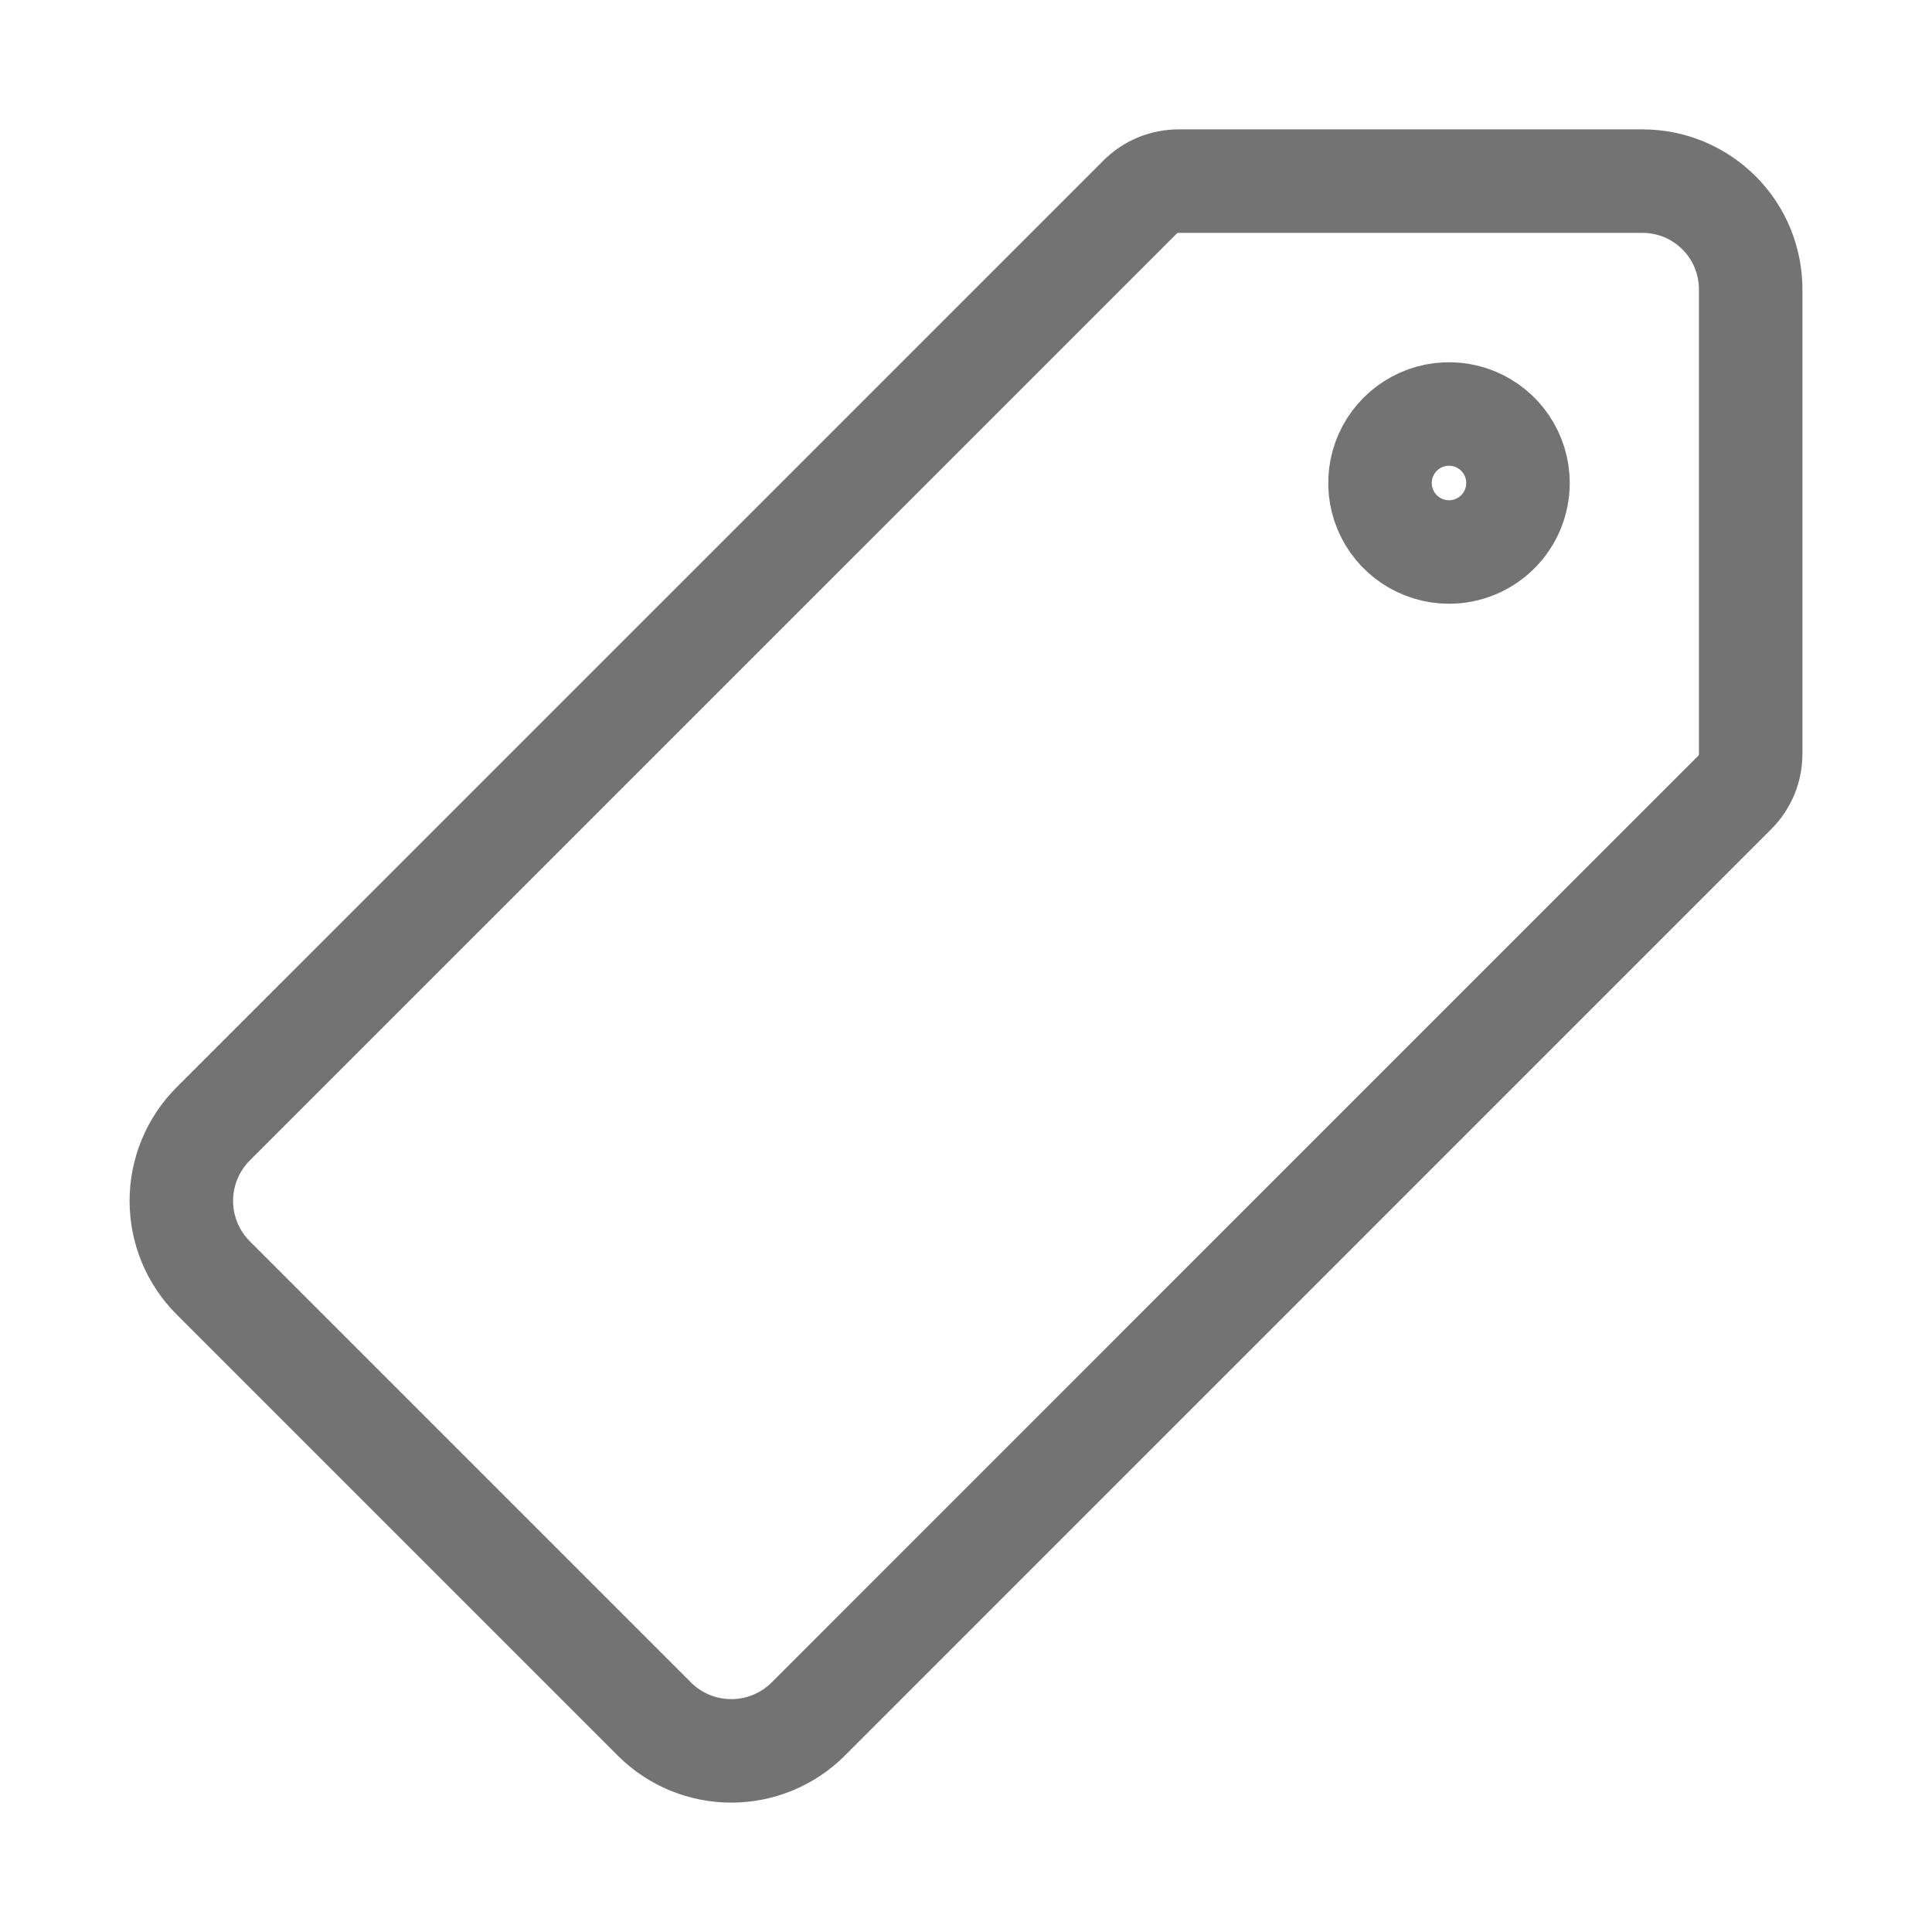 <svg width="28" height="28" viewBox="0 0 28 28" fill="none" xmlns="http://www.w3.org/2000/svg">
<path d="M23.803 2.625H17.082C16.873 2.625 16.672 2.707 16.524 2.855L3.087 16.291C2.793 16.587 2.628 16.987 2.628 17.404C2.628 17.821 2.793 18.221 3.087 18.517L9.486 24.916C9.781 25.21 10.181 25.375 10.598 25.375C11.015 25.375 11.416 25.21 11.711 24.916L25.142 11.484C25.29 11.336 25.372 11.136 25.372 10.927V4.2C25.373 3.993 25.333 3.789 25.255 3.597C25.177 3.406 25.061 3.232 24.915 3.086C24.769 2.94 24.596 2.824 24.405 2.744C24.214 2.665 24.009 2.625 23.803 2.625Z" stroke="#737373" stroke-width="1.5" stroke-linecap="round" stroke-linejoin="round"/>
<path d="M21 8C20.802 8 20.609 7.941 20.444 7.831C20.28 7.722 20.152 7.565 20.076 7.383C20 7.2 19.981 6.999 20.019 6.805C20.058 6.611 20.153 6.433 20.293 6.293C20.433 6.153 20.611 6.058 20.805 6.019C20.999 5.981 21.2 6 21.383 6.076C21.565 6.152 21.722 6.28 21.831 6.444C21.941 6.609 22 6.802 22 7C22 7.265 21.895 7.52 21.707 7.707C21.52 7.895 21.265 8 21 8Z" stroke="#737373" stroke-width="1.5"/>
</svg>
